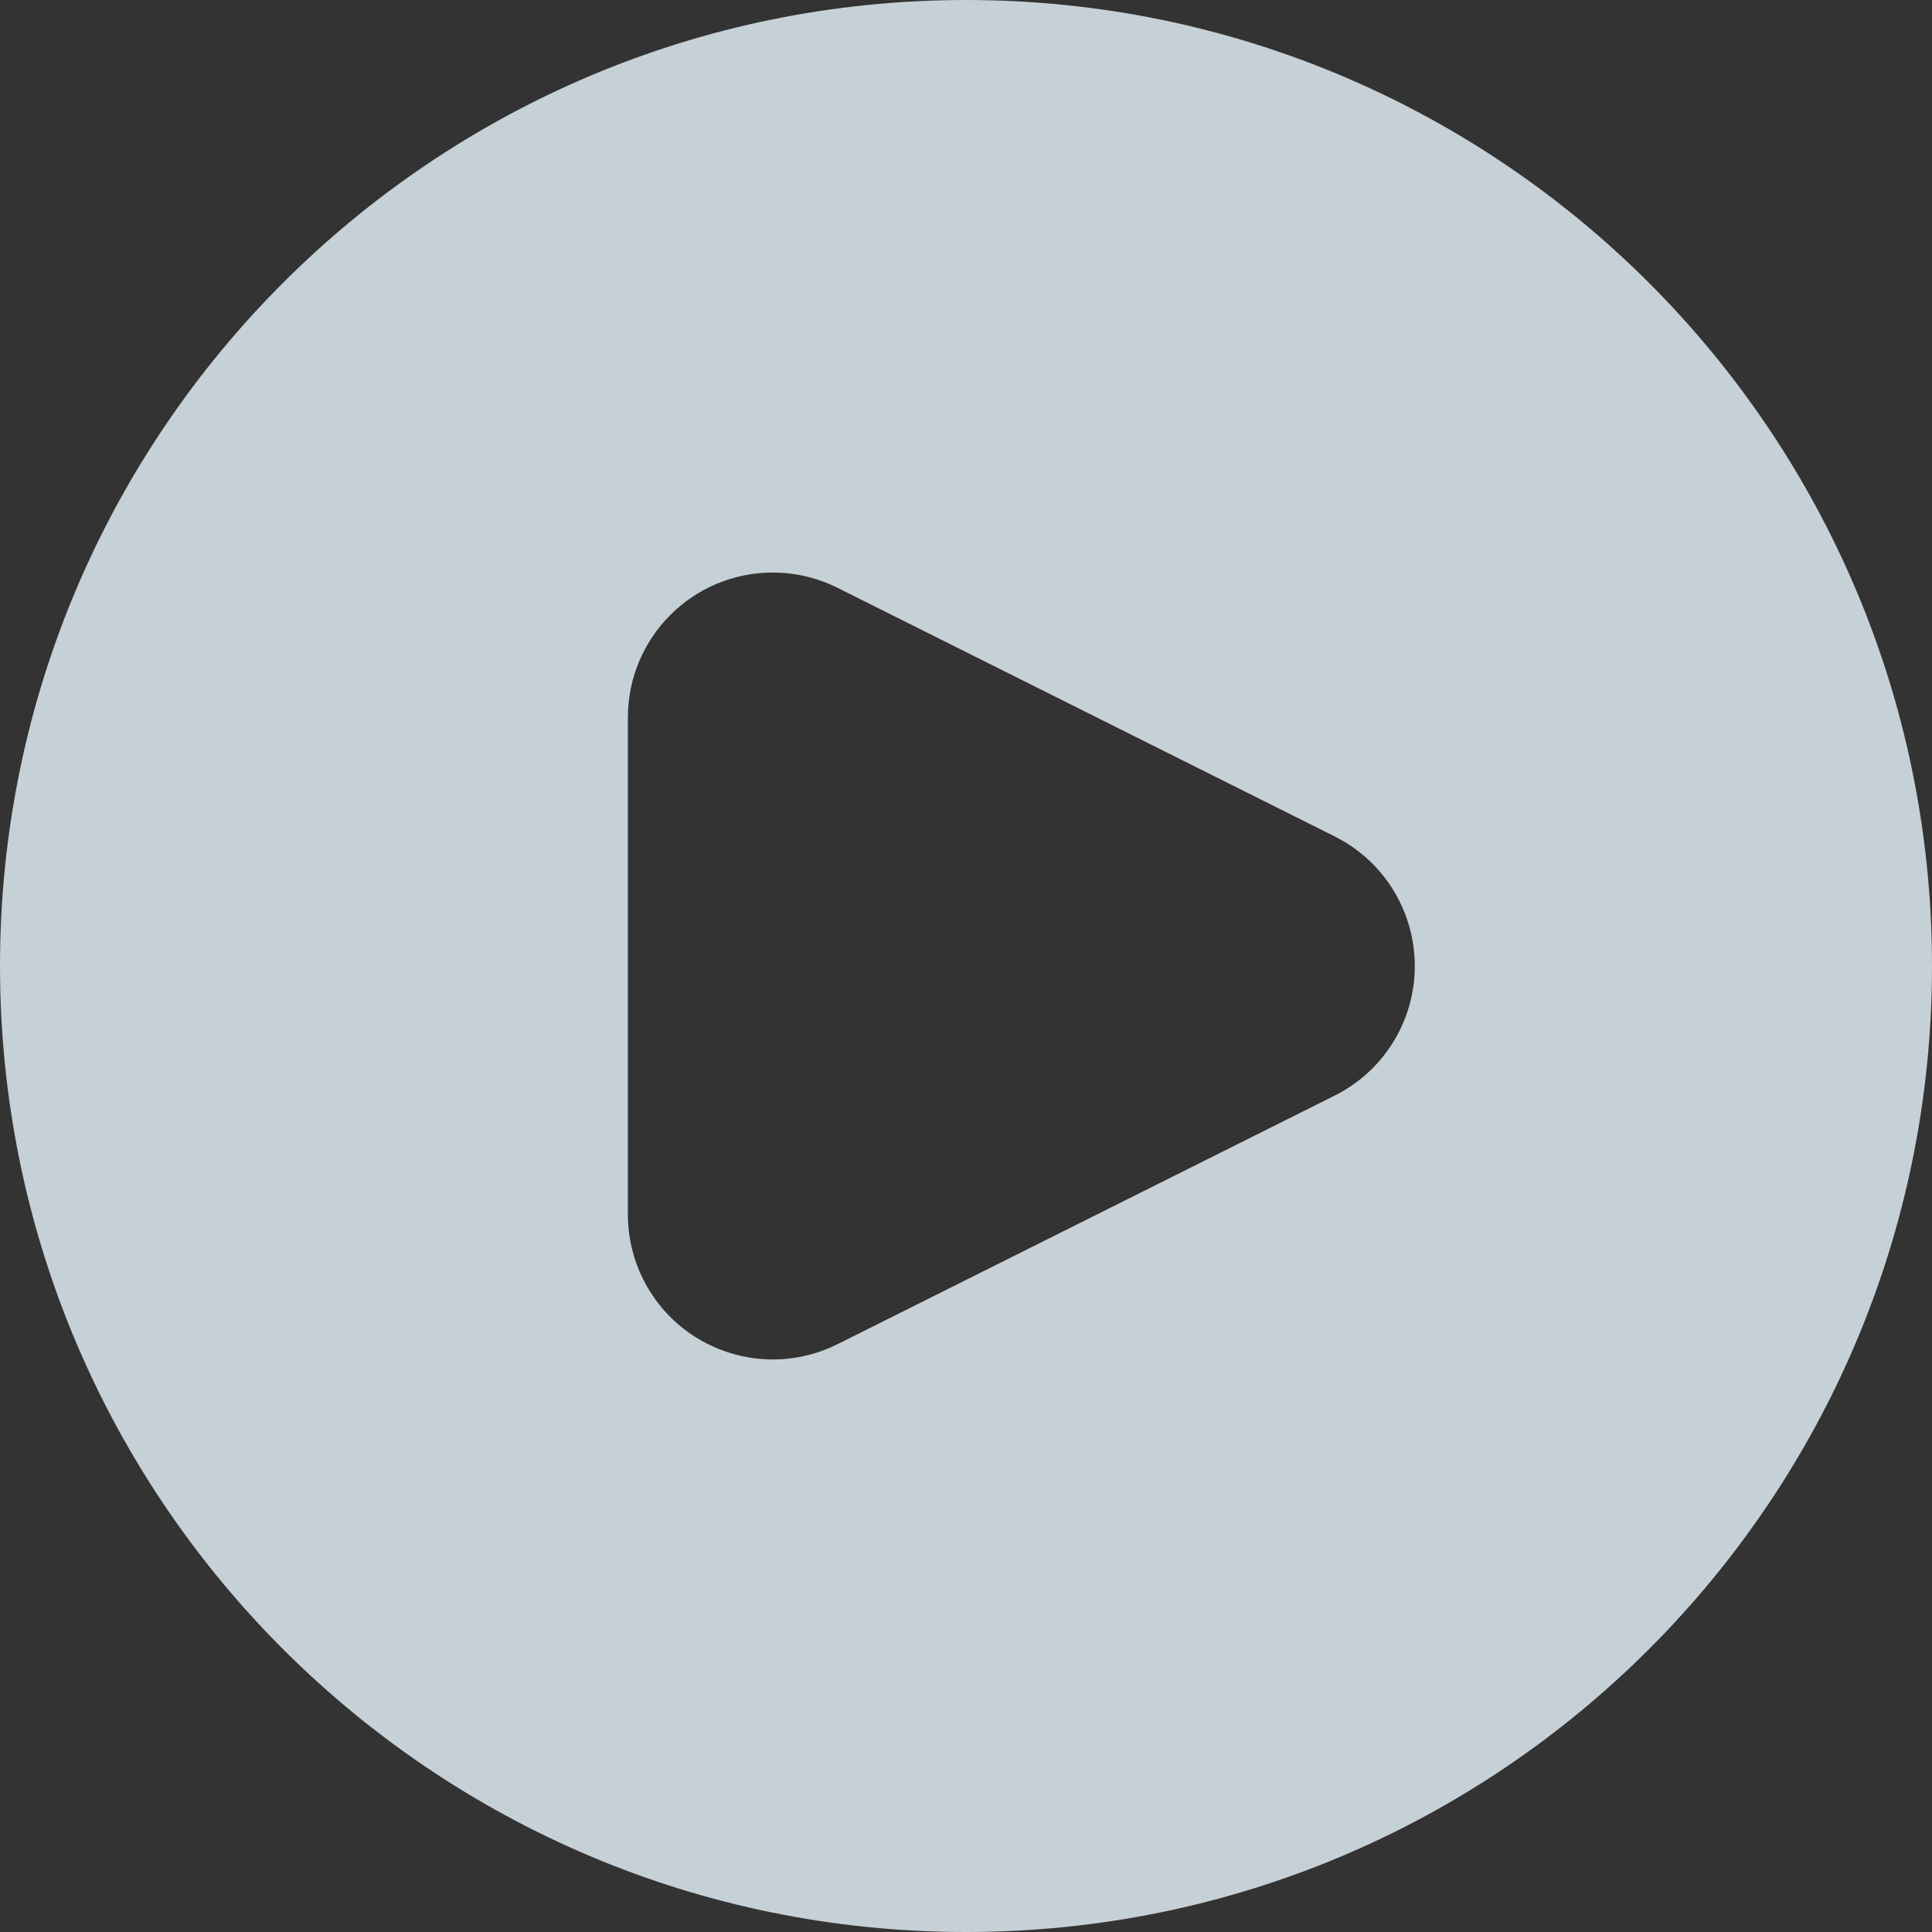 <?xml version="1.0" encoding="UTF-8"?>
<svg width="40px" height="40px" viewBox="0 0 40 40" version="1.1" xmlns="http://www.w3.org/2000/svg" xmlns:xlink="http://www.w3.org/1999/xlink">
    <rect x="0" y="0" width="40" height="40" fill="#333333" stroke="none"/>
    <!-- Generator: Sketch 52.4 (67378) - http://www.bohemiancoding.com/sketch -->
    <title>视频播放</title>
    <desc>Created with Sketch.</desc>
    <g id="视频播放" stroke="none" stroke-width="1" fill="none" fill-rule="evenodd" opacity="0.803">
        <path d="M20,40 C8.954,40 0,31.046 0,20 C0,8.954 8.954,0 20,0 C31.046,0 40,8.954 40,20 C40,31.046 31.046,40 20,40 Z M27.633,22.683 C28.214,22.393 28.685,21.922 28.975,21.342 C29.716,19.86 29.115,18.058 27.633,17.317 L17.342,12.171 C16.925,11.963 16.466,11.854 16,11.854 C14.343,11.854 13,13.197 13,14.854 L13,25.146 C13,25.612 13.108,26.071 13.317,26.488 C14.058,27.969 15.86,28.57 17.342,27.829 L27.633,22.683 Z" id="合并形状" fill="#EAF6FF" fill-rule="nonzero"></path>
    </g>
</svg>